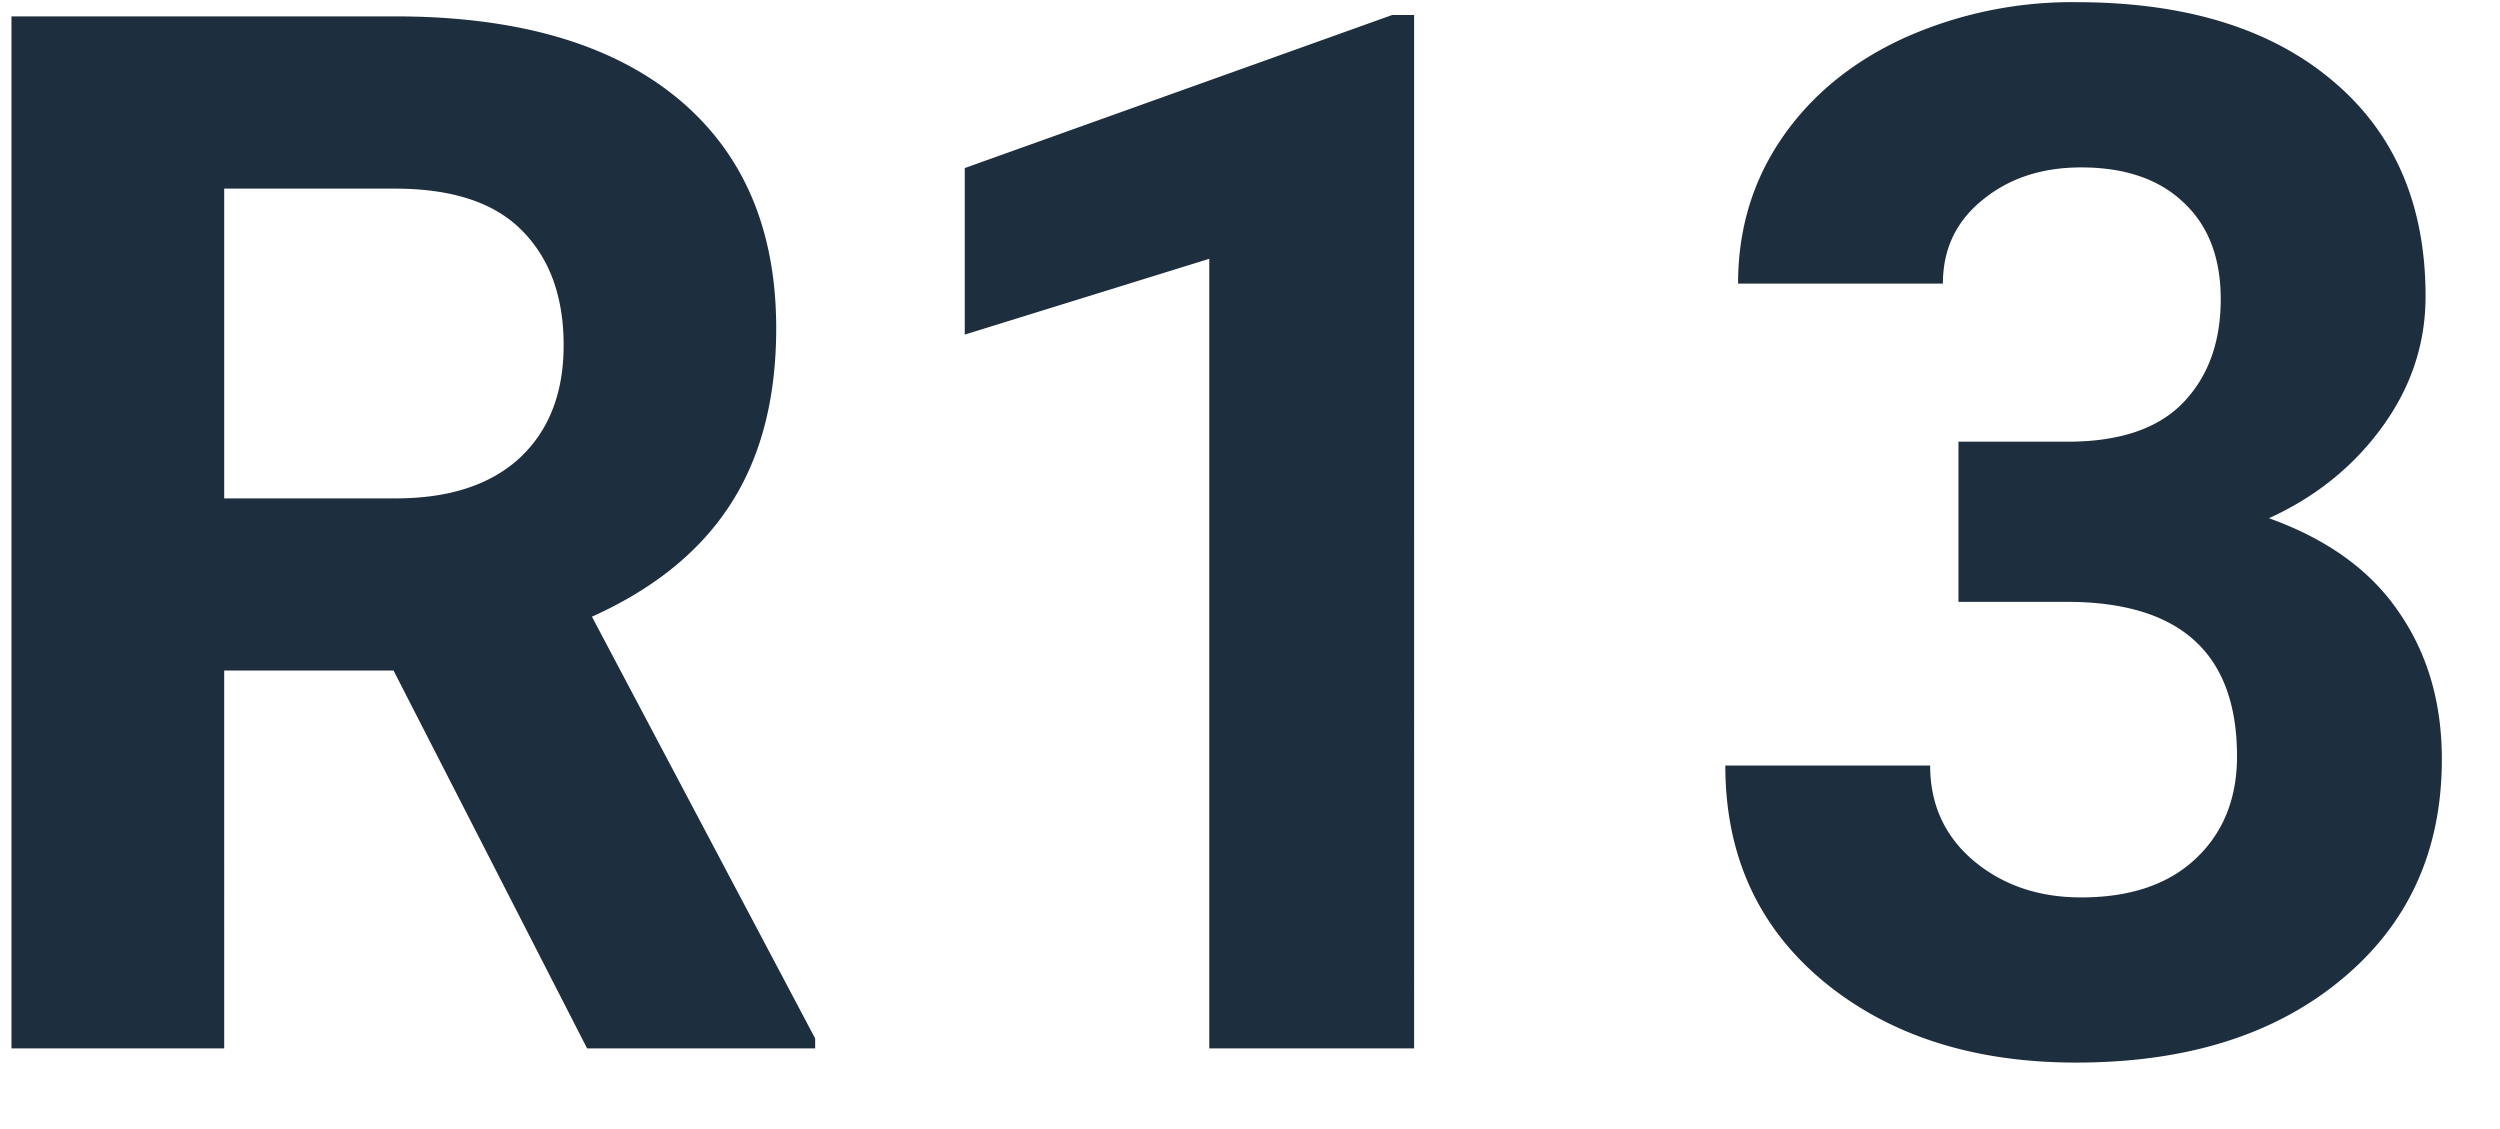 <svg width="31" height="14" fill="none" xmlns="http://www.w3.org/2000/svg"><path d="M4.88 8.315h-2.1V13H.142V.203h4.754c1.512 0 2.678.337 3.499 1.01.82.675 1.23 1.627 1.23 2.857 0 .873-.19 1.603-.571 2.189-.375.58-.947 1.043-1.714 1.388l2.768 5.23V13H7.28l-2.4-4.685zM2.78 6.18h2.126c.662 0 1.175-.167 1.538-.501.364-.34.545-.806.545-1.398 0-.603-.173-1.078-.518-1.424-.34-.345-.865-.518-1.574-.518H2.78v3.84zM17.535 13h-2.54V3.209l-3.032.94V2.084l5.3-1.898h.272V13zm6.75-7.523h1.354c.644 0 1.122-.162 1.432-.484.31-.322.466-.75.466-1.283 0-.516-.155-.917-.466-1.204-.304-.287-.726-.43-1.265-.43-.487 0-.894.134-1.222.403-.328.264-.492.61-.492 1.038h-2.54c0-.668.178-1.266.536-1.793.363-.534.867-.95 1.512-1.248a5.075 5.075 0 012.144-.449c1.354 0 2.414.326 3.182.976.767.644 1.151 1.535 1.151 2.672 0 .586-.179 1.125-.536 1.617-.357.492-.826.87-1.406 1.134.72.258 1.257.644 1.608 1.16.358.516.536 1.125.536 1.828 0 1.137-.416 2.048-1.248 2.734-.826.685-1.922 1.028-3.287 1.028-1.277 0-2.323-.337-3.138-1.011-.808-.674-1.212-1.564-1.212-2.672h2.54c0 .48.178.873.536 1.178.363.305.808.457 1.336.457.603 0 1.075-.158 1.415-.475.345-.322.518-.747.518-1.274 0-1.277-.703-1.916-2.11-1.916h-1.344V5.477z" fill="#1D2E3E"/></svg>